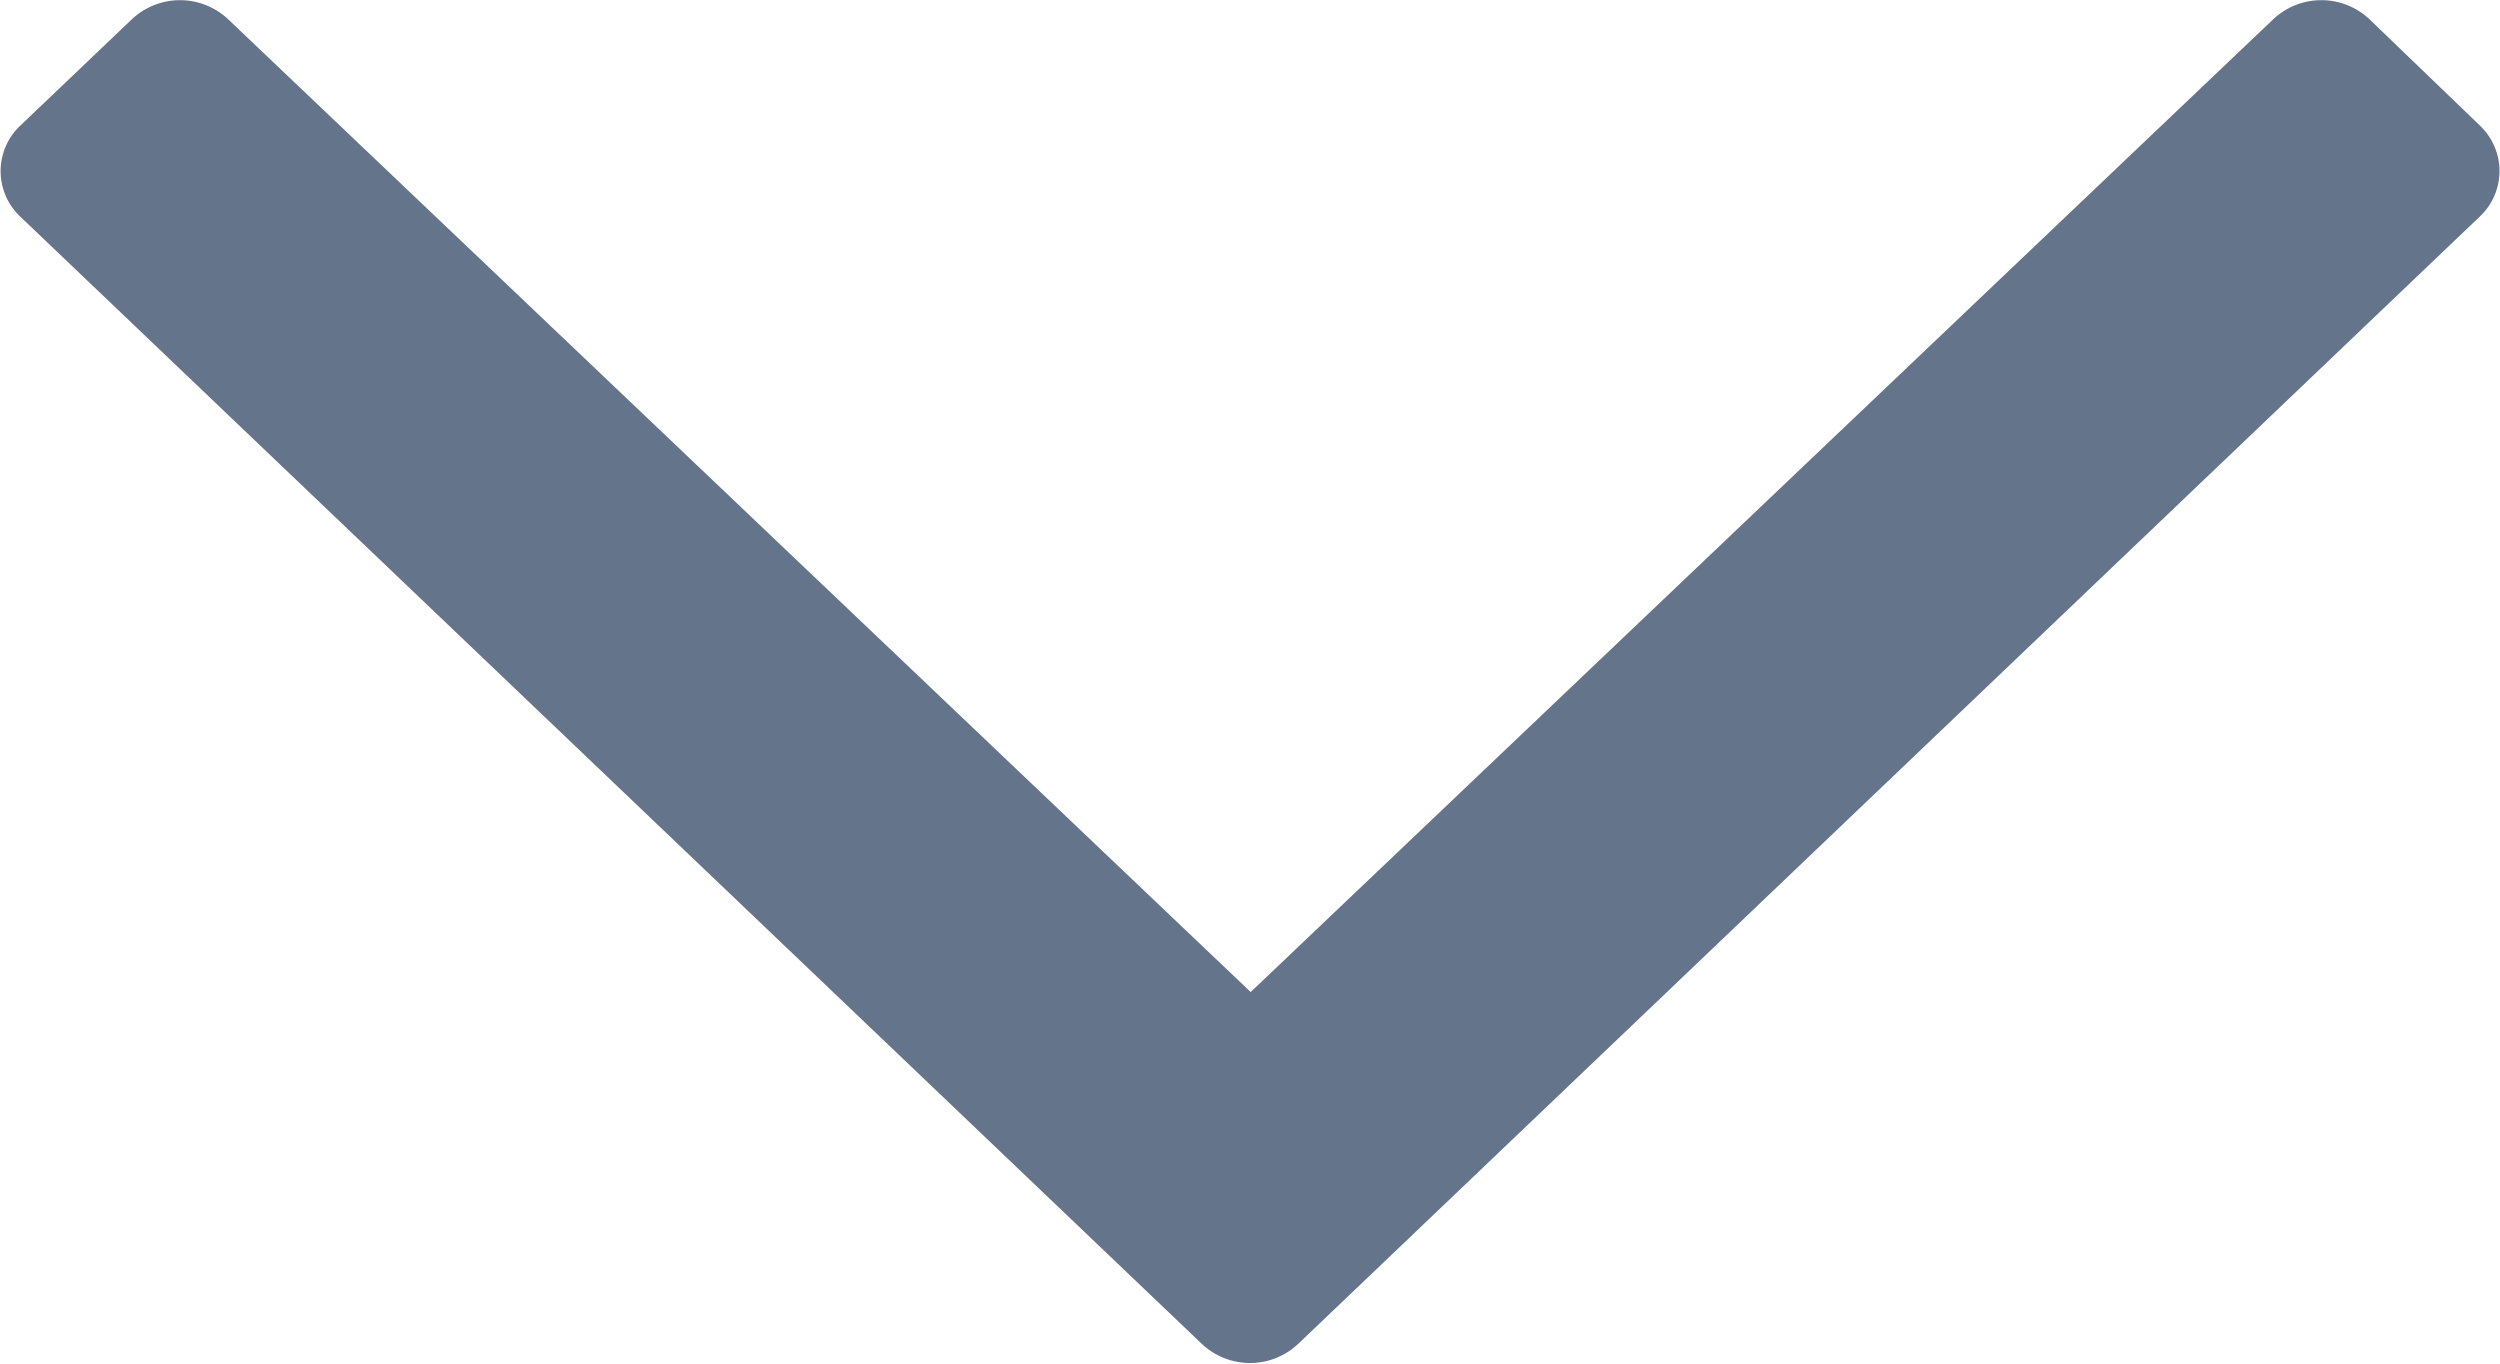 <svg xmlns="http://www.w3.org/2000/svg" width="11" height="6" viewBox="0 0 11 6">
  <path id="chevron-down" d="M13.487,144.528,13,144.059a.309.309,0,0,0-.422,0l-4.5,4.281-4.5-4.281a.309.309,0,0,0-.422,0l-.492.469a.275.275,0,0,0,0,.4l5.2,4.961a.309.309,0,0,0,.422,0l5.2-4.961A.275.275,0,0,0,13.487,144.528Z" transform="translate(-2.575 -143.975)" fill="#64748b"/>
</svg>
